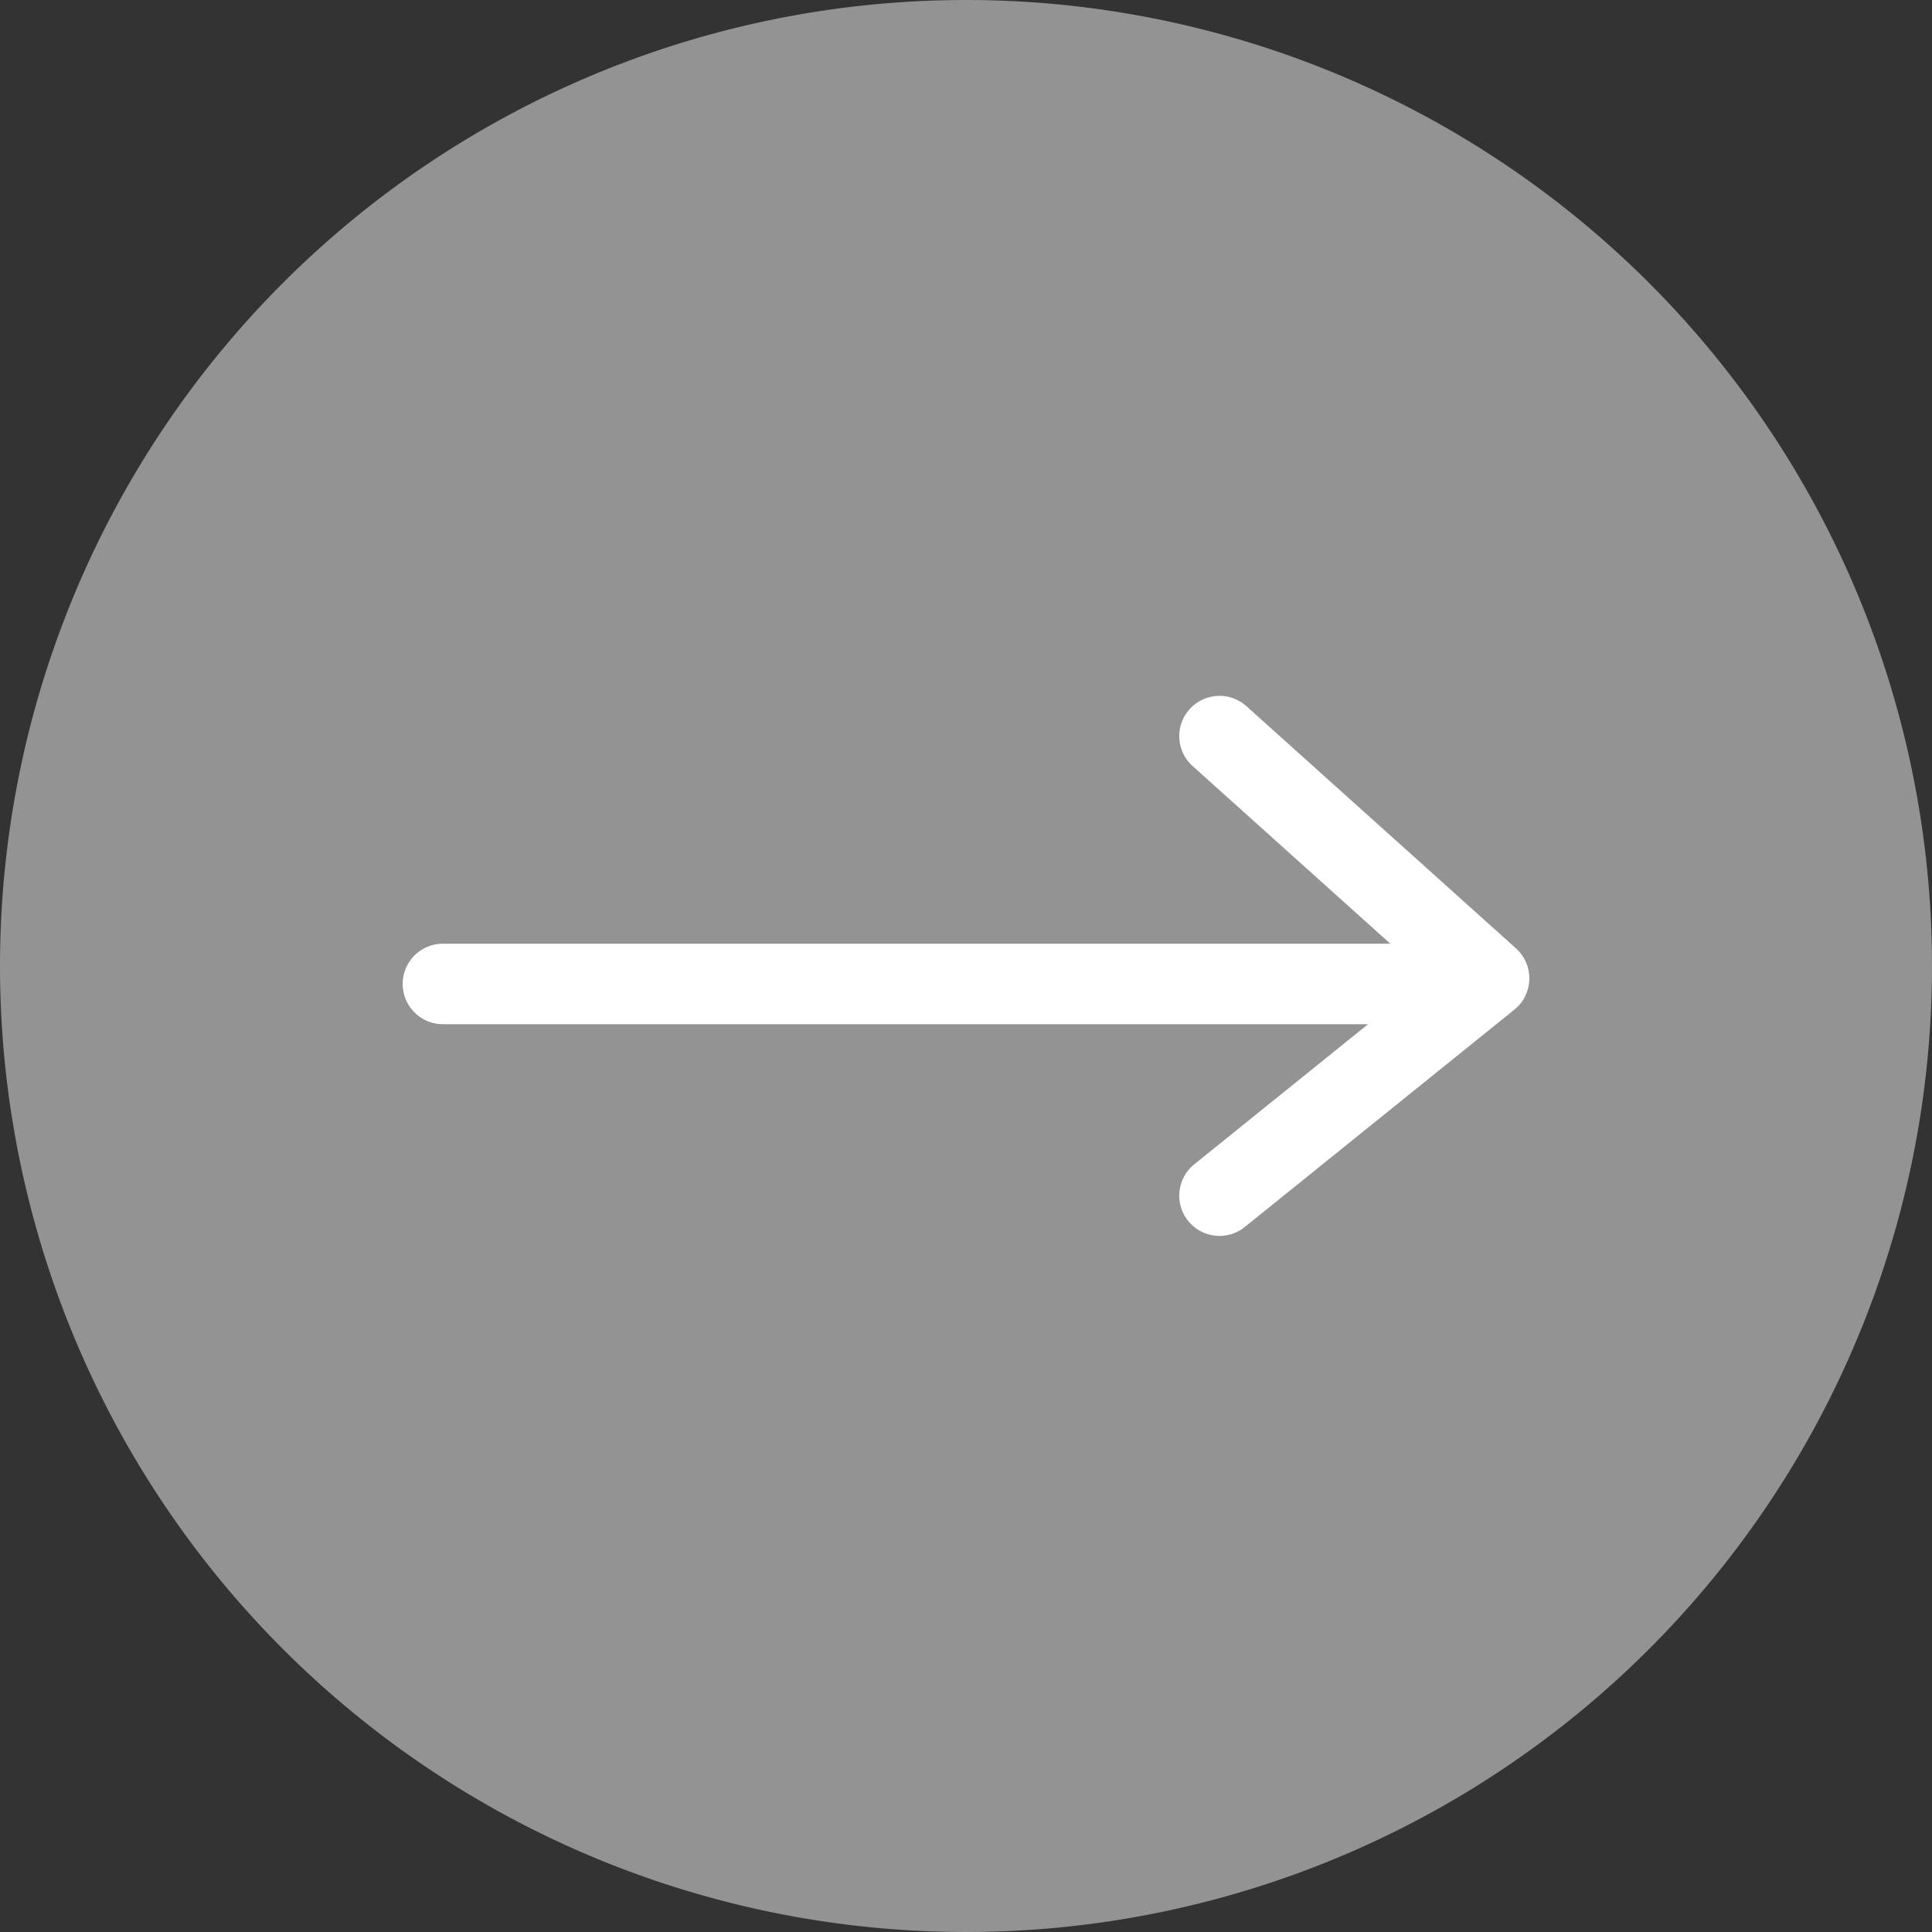 <svg xmlns="http://www.w3.org/2000/svg" width="24" height="24" viewBox="0 0 24 24">
  <rect x="0" y="0" width="24" height="24" fill="#333333" stroke="none"/>
  <g id="search" transform="translate(-910 -565)">
    <path id="パス_23" data-name="パス 23" d="M12,0A12,12,0,1,1,0,12,12,12,0,0,1,12,0Z" transform="translate(910 565)" fill="#939393"/>
    <path id="パス_28" data-name="パス 28" d="M0,0H12" transform="translate(915.502 577.223)" fill="none" stroke="#fff" stroke-linecap="round" stroke-width="1"/>
    <path id="パス_27" data-name="パス 27" d="M919.667,570.522l3.349,3.009-3.349,2.7" transform="translate(5.482 3.622)" fill="none" stroke="#fff" stroke-linecap="round" stroke-linejoin="round" stroke-width="1"/>
  </g>
</svg>

